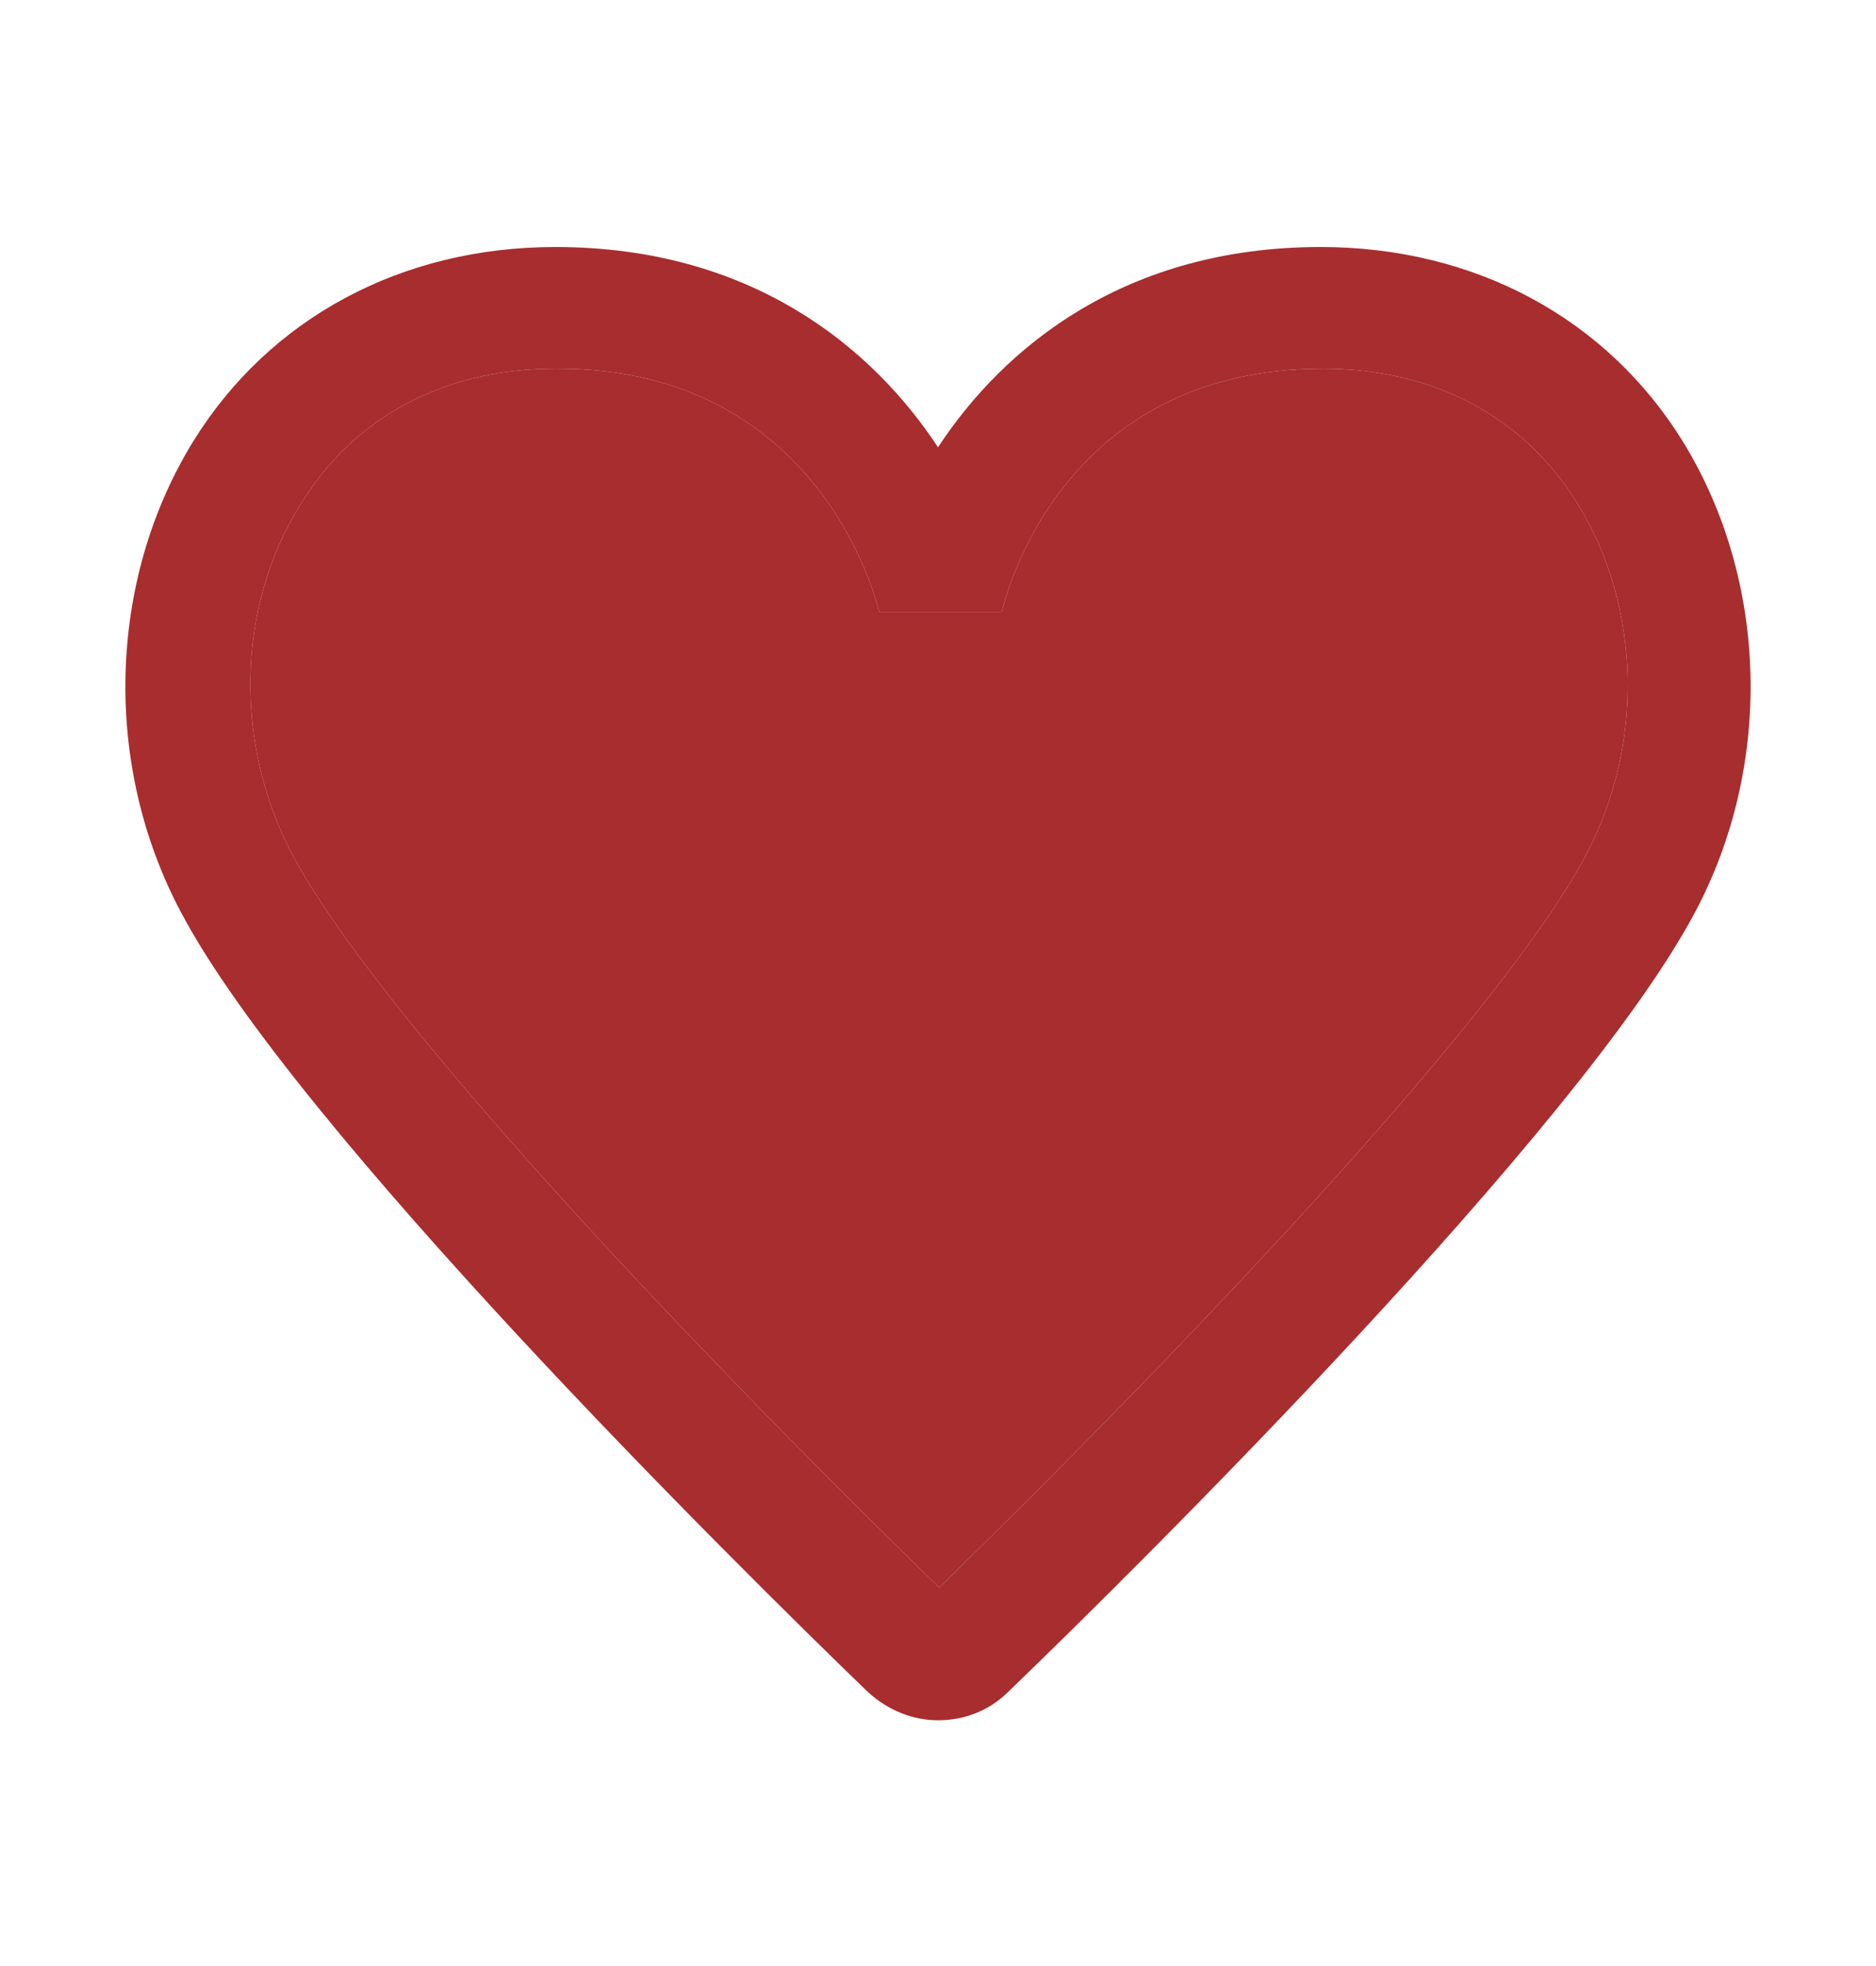 <svg width="21" height="22" viewBox="0 0 21 22" fill="none" xmlns="http://www.w3.org/2000/svg">
<path d="M10.5 19.25C10.22 19.25 9.94 19.14 9.716 18.934C8.232 17.504 3.304 12.622 2.03 10.216C1.148 8.566 1.204 6.504 2.156 4.95C3.01 3.561 4.494 2.764 6.216 2.764C8.4 2.764 9.758 3.877 10.5 5.005C11.242 3.877 12.6 2.764 14.784 2.764C16.506 2.764 17.99 3.561 18.844 4.95C19.796 6.504 19.852 8.566 18.97 10.216C17.682 12.636 12.768 17.504 11.284 18.934C11.06 19.154 10.78 19.25 10.5 19.25ZM6.216 4.125C4.984 4.125 3.962 4.661 3.36 5.651C2.646 6.792 2.618 8.332 3.276 9.57C4.2 11.302 7.574 14.905 10.514 17.765C13.44 14.905 16.828 11.316 17.752 9.57C18.41 8.332 18.368 6.792 17.668 5.651C17.066 4.661 16.044 4.125 14.812 4.125C11.844 4.125 11.242 6.737 11.214 6.847H9.842C9.814 6.737 9.184 4.125 6.244 4.125H6.216Z" fill="#A82D2F"/>
<path d="M6.216 4.125C4.984 4.125 3.962 4.661 3.36 5.651C2.646 6.792 2.618 8.332 3.276 9.57C4.2 11.302 7.574 14.905 10.514 17.765C13.44 14.905 16.828 11.316 17.752 9.57C18.41 8.332 18.368 6.792 17.668 5.651C17.066 4.661 16.044 4.125 14.812 4.125C11.844 4.125 11.242 6.737 11.214 6.847H9.842C9.814 6.737 9.184 4.125 6.244 4.125H6.216Z" fill="#A82D2F"/>
</svg>
